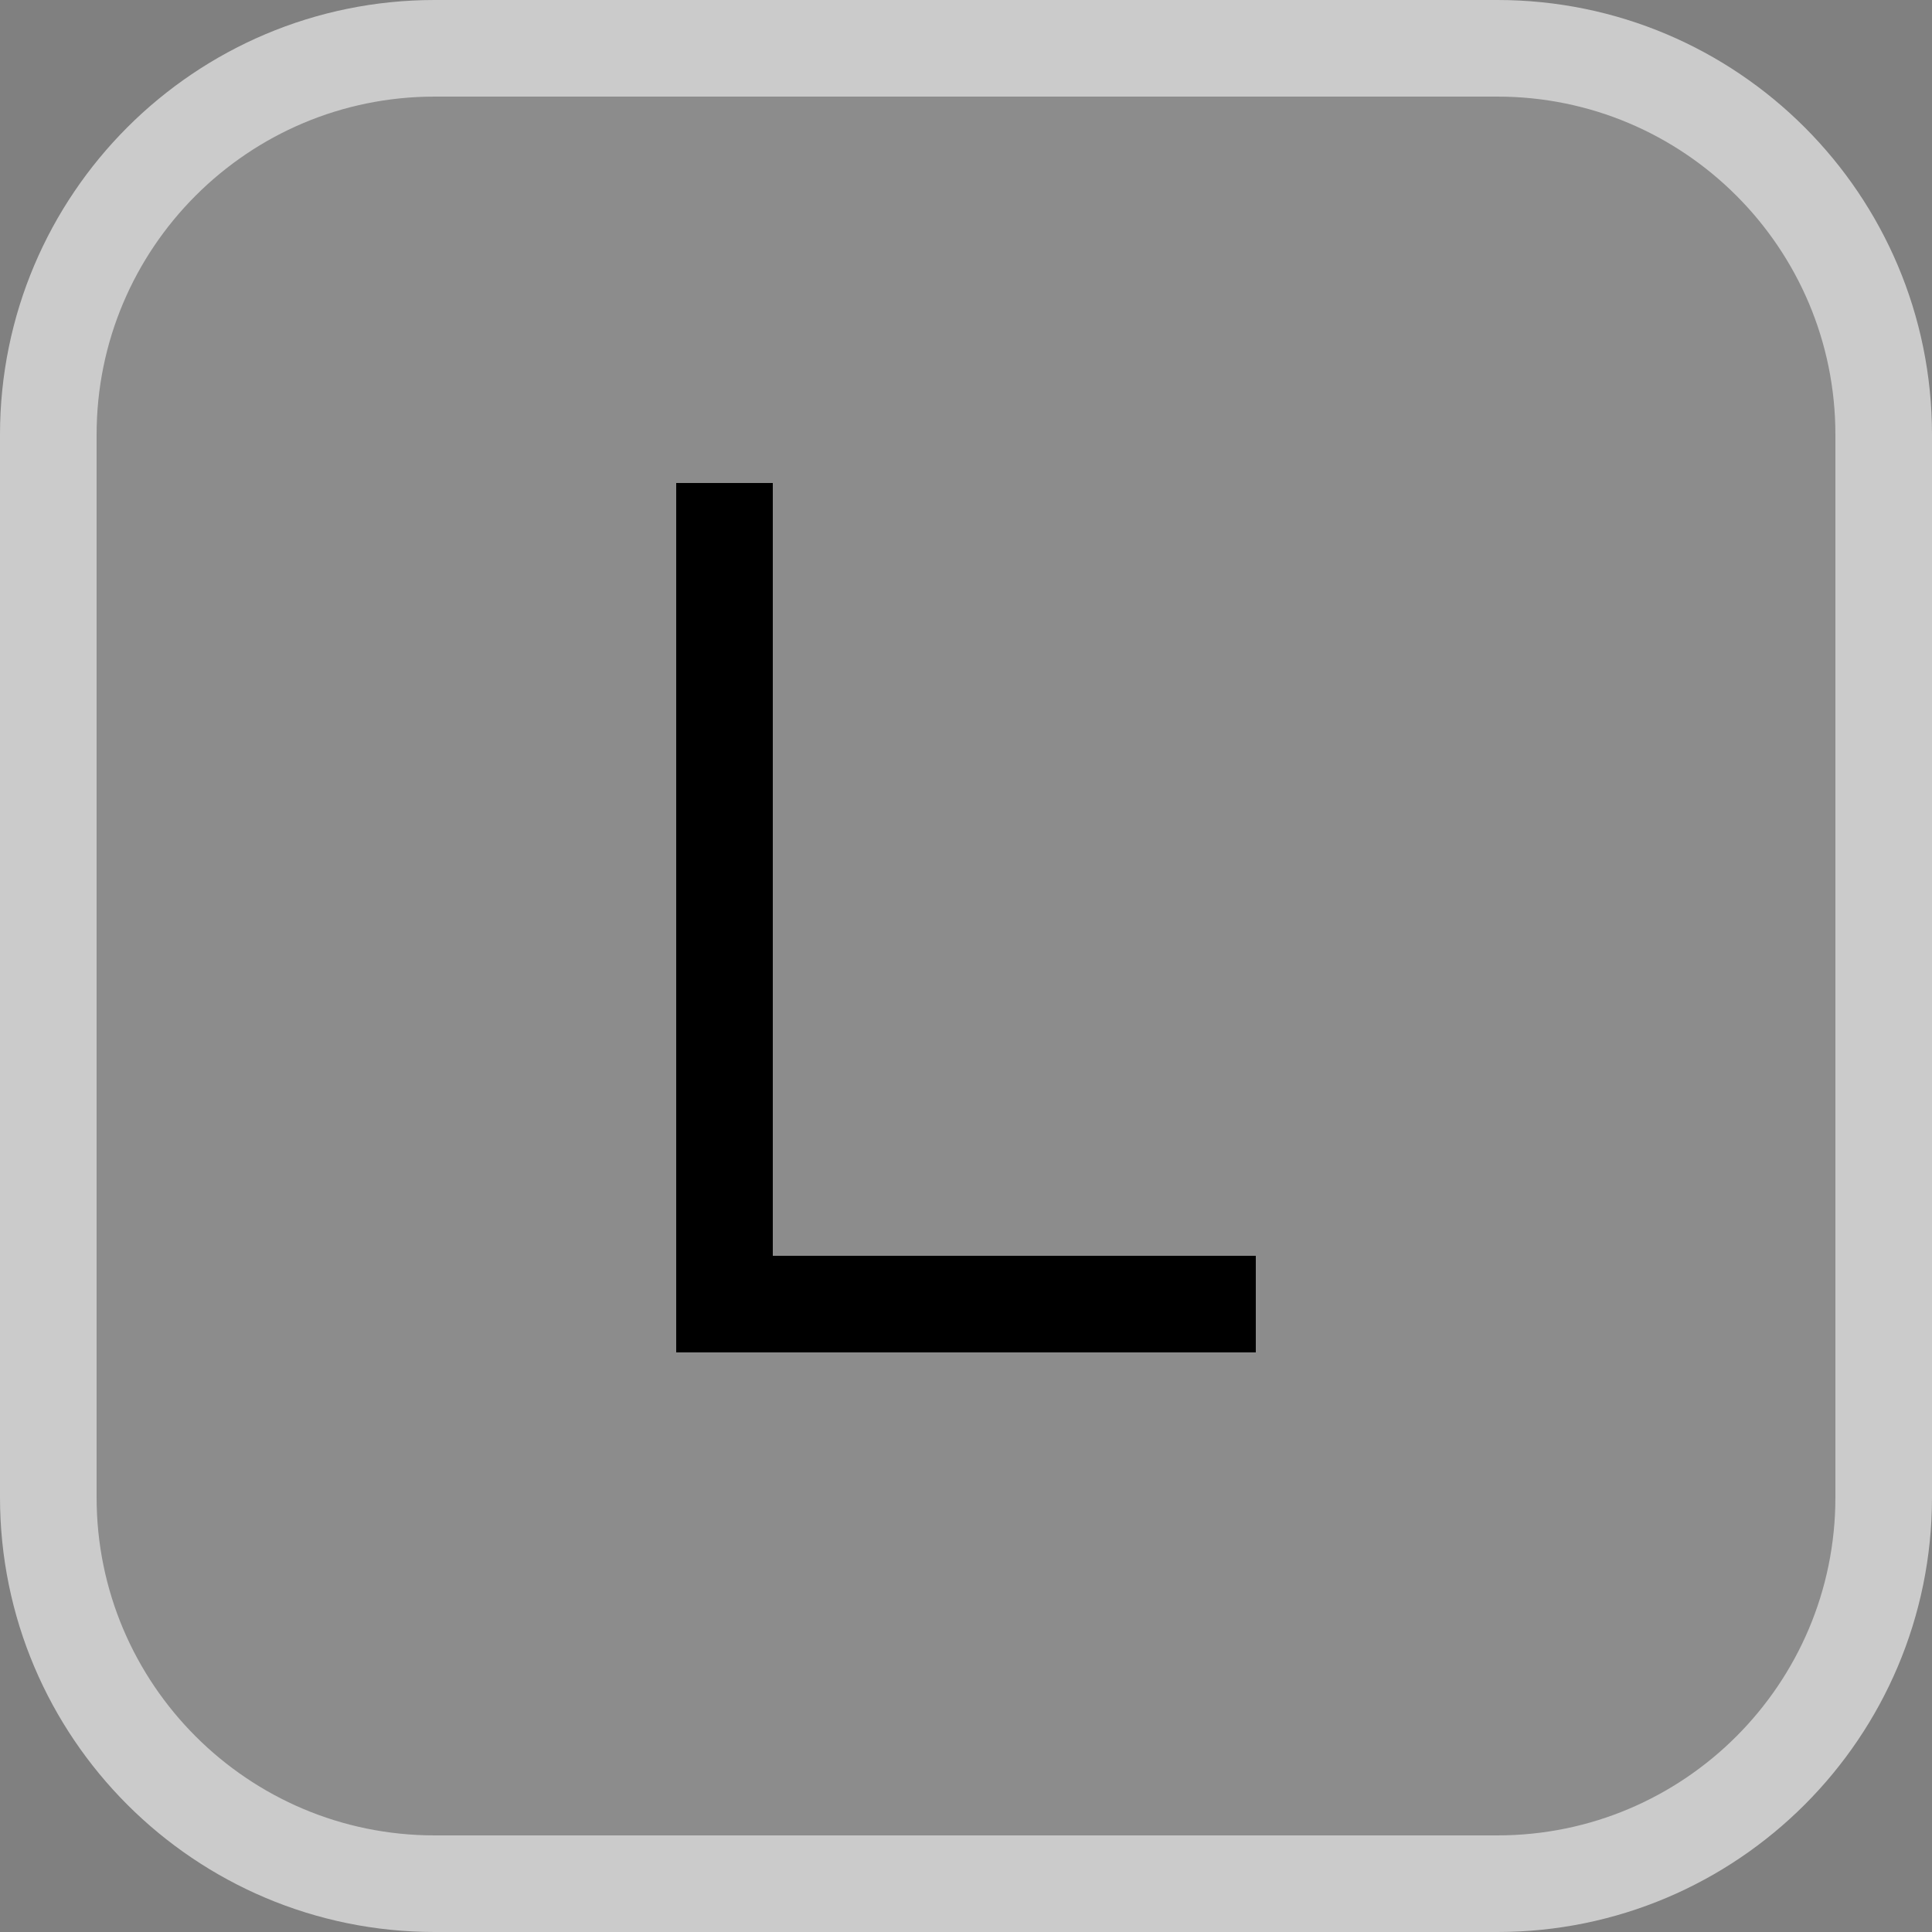 <?xml version="1.0" encoding="UTF-8" standalone="no"?>
<!-- Generator: Adobe Illustrator 18.0.0, SVG Export Plug-In . SVG Version: 6.00 Build 0)  -->

<svg
   xmlns:dc="http://purl.org/dc/elements/1.1/"
   xmlns:cc="http://creativecommons.org/ns#"
   xmlns:rdf="http://www.w3.org/1999/02/22-rdf-syntax-ns#"
   xmlns:svg="http://www.w3.org/2000/svg"
   xmlns="http://www.w3.org/2000/svg"
   xmlns:sodipodi="http://sodipodi.sourceforge.net/DTD/sodipodi-0.dtd"
   xmlns:inkscape="http://www.inkscape.org/namespaces/inkscape"
   version="1.1"
   id="图层_1"
   x="0px"
   y="0px"
   viewBox="0 0 20 20"
   enable-background="new 0 0 20 20"
   xml:space="preserve"
   sodipodi:docname="L.svg"
   width="20"
   height="20"
   inkscape:version="0.92.1 r15371"><rect x="0" y="0" width="20" height="20" fill="#808080" stroke="none"/><defs
     id="defs15" /><sodipodi:namedview
     pagecolor="#ffffff"
     bordercolor="#666666"
     borderopacity="1"
     objecttolerance="10"
     gridtolerance="10"
     guidetolerance="10"
     inkscape:pageopacity="0"
     inkscape:pageshadow="2"
     inkscape:window-width="836"
     inkscape:window-height="480"
     id="namedview13"
     showgrid="false"
     fit-margin-top="0"
     fit-margin-left="0"
     fit-margin-right="0"
     fit-margin-bottom="0"
     inkscape:zoom="11.8"
     inkscape:cx="10"
     inkscape:cy="10"
     inkscape:window-x="0"
     inkscape:window-y="0"
     inkscape:window-maximized="0"
     inkscape:current-layer="图层_1" /><g
     id="g10"><path
       d="M 15.7,19.5 H 4.3 C 2.21,19.5 0.5,17.79 0.5,15.7 V 4.3 C 0.5,2.21 2.21,0.5 4.3,0.5 h 11.4 c 2.09,0 3.8,1.71 3.8,3.8 v 11.4 c 0,2.09 -1.71,3.8 -3.8,3.8 z"
       id="path2"
       inkscape:connector-curvature="0"
       style="opacity:0.1;fill:#ffffff" /><path
       stroke-miterlimit="10"
       d="m 15.5,19.5 h -11 c -2.209,0 -4,-1.791 -4,-4 v -11 c 0,-2.209 1.791,-4 4,-4 h 11 c 2.209,0 4,1.791 4,4 v 11 c 0,2.209 -1.791,4 -4,4 z"
       id="path4"
       inkscape:connector-curvature="0"
       style="fill:none;stroke:#cbcbcb;stroke-miterlimit:10" /><g
       id="g8"><path
         d="M 13,14 H 7 V 5 h 1 v 8 h 5 z"
         id="path6"
         inkscape:connector-curvature="0" /></g></g></svg>